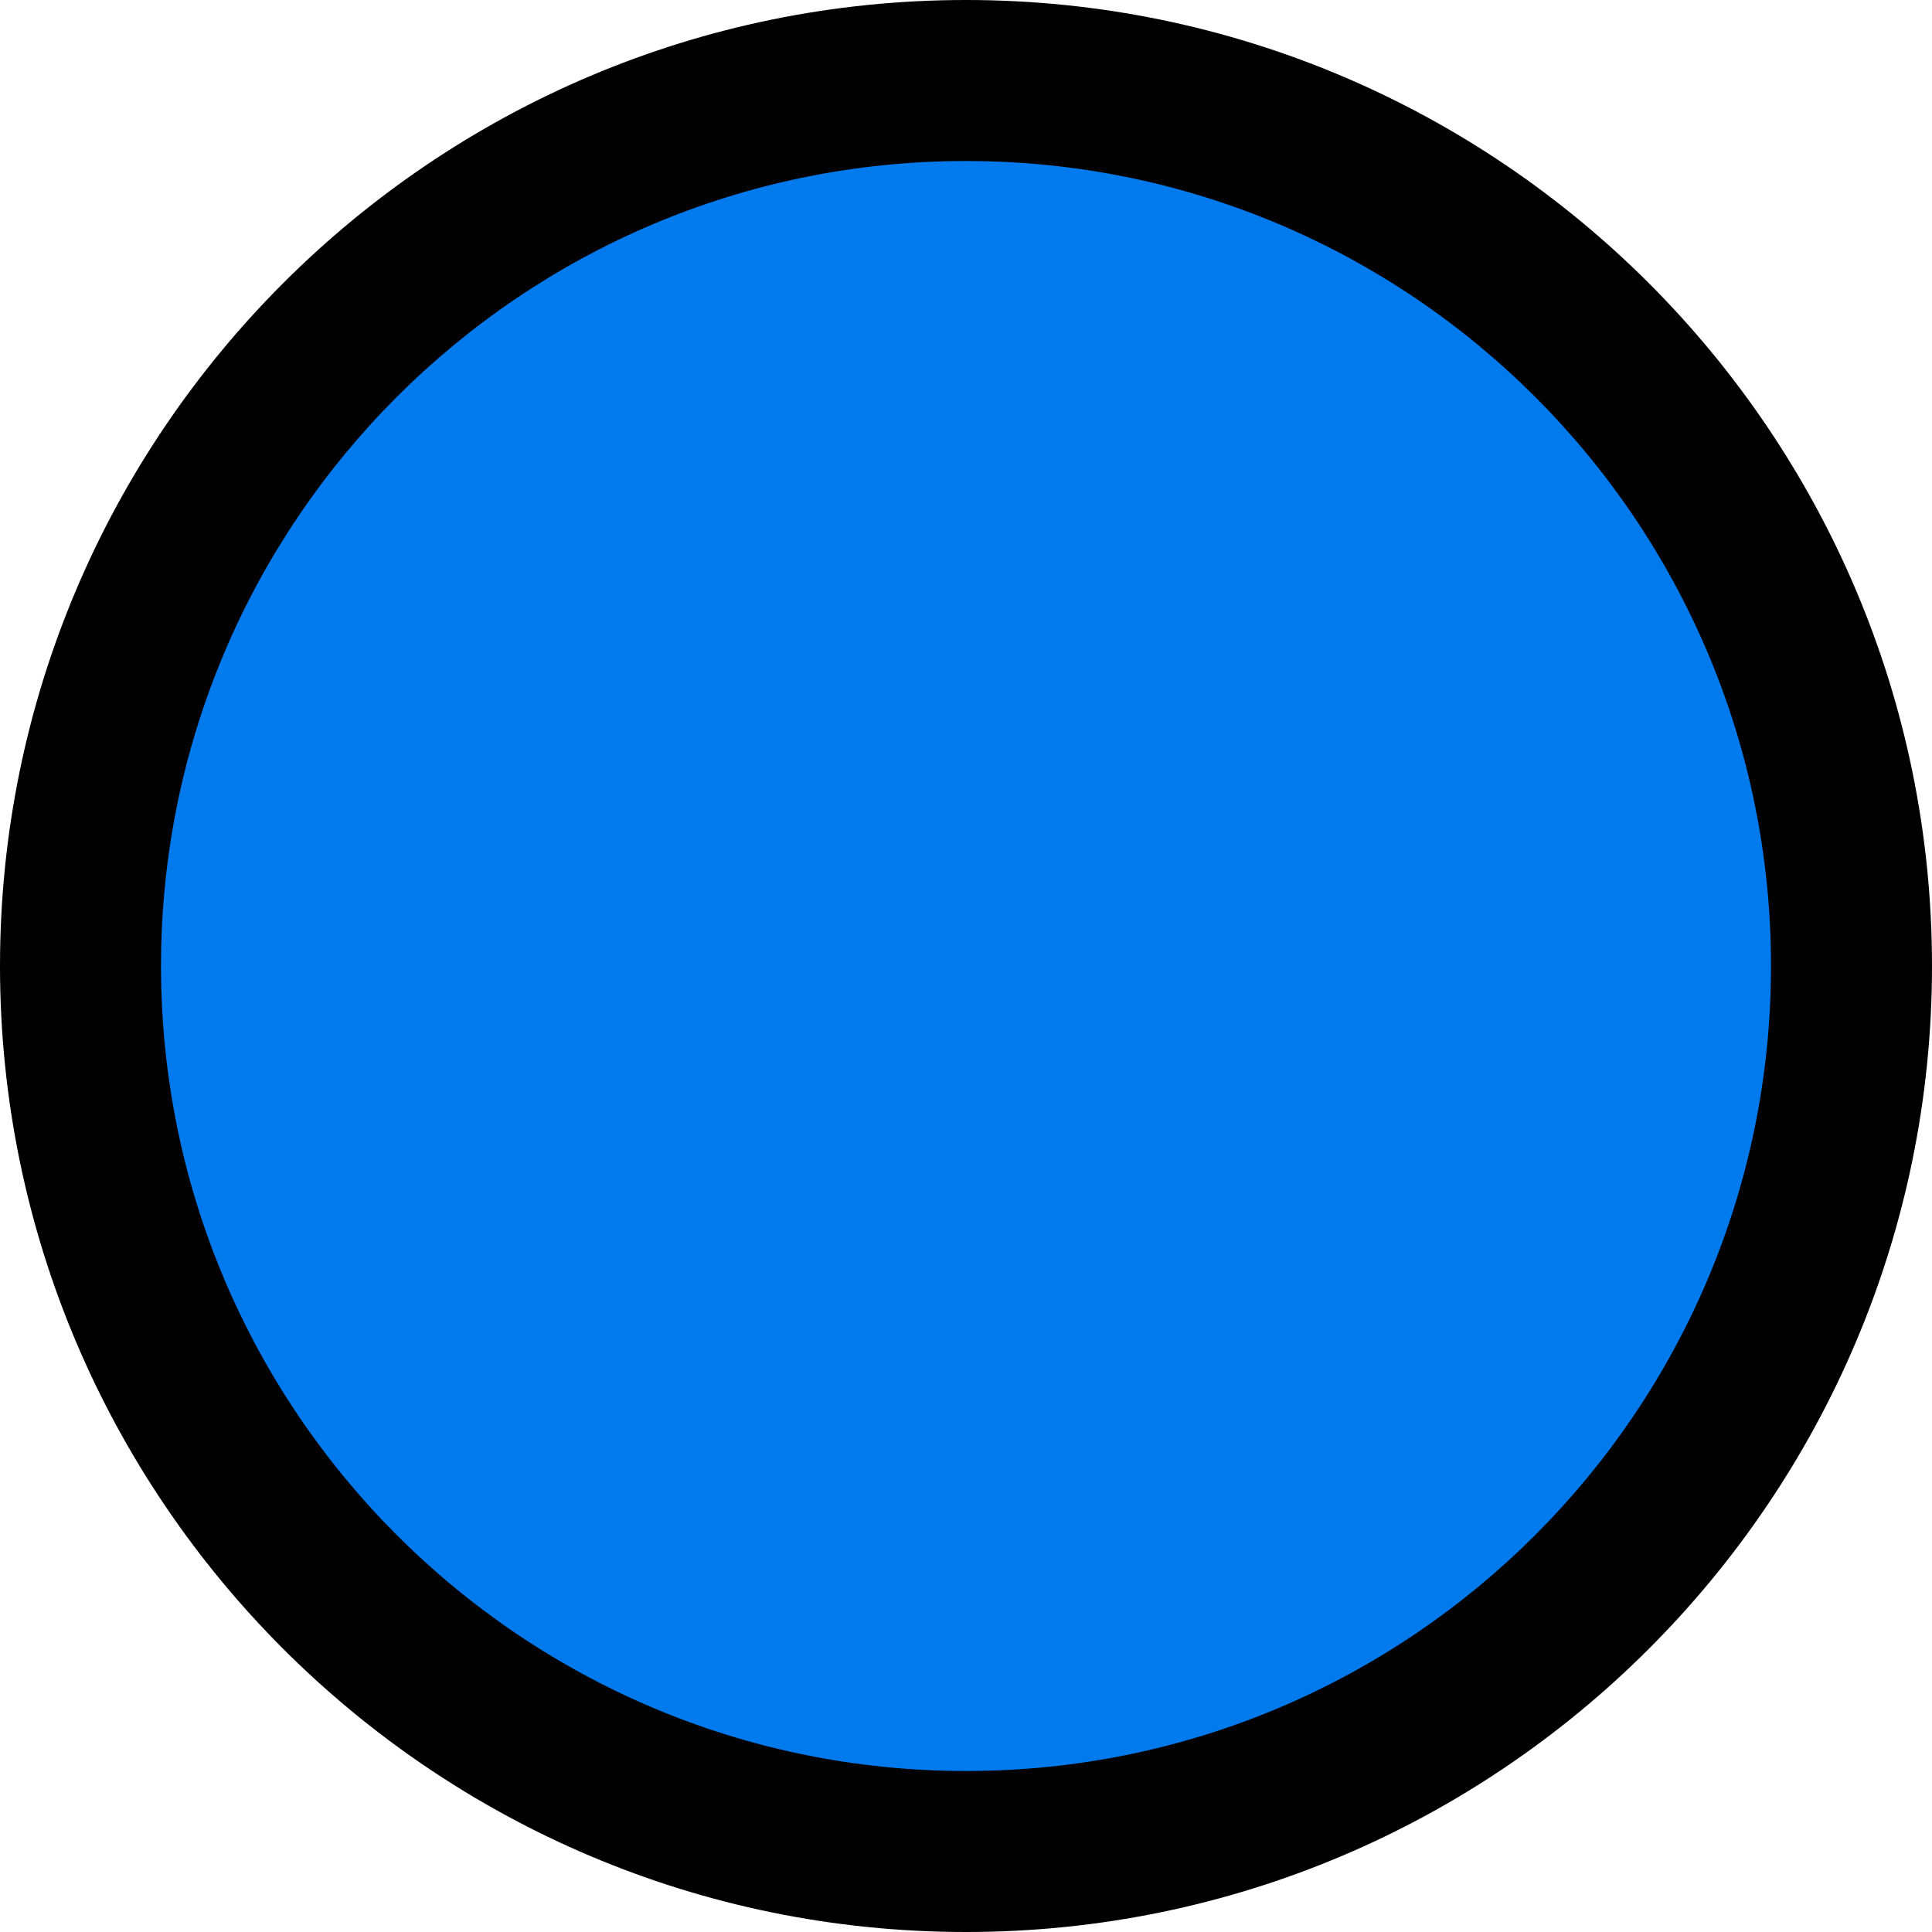 <?xml version="1.0" encoding="UTF-8"?>
<svg id="logo" xmlns="http://www.w3.org/2000/svg" viewBox="0 0 12 12">
  <defs>
    <style>
      .cls-1, .cls-2 {
        stroke-width: 0px;
      }

      .cls-2 {
        fill: #007aec;
      }
    </style>
  </defs>
  <circle class="cls-2" cx="6" cy="6" r="5.5"/>
  <path class="cls-1" d="m6,1c2.76,0,5,2.24,5,5s-2.24,5-5,5S1,8.76,1,6,3.24,1,6,1m0-1C2.69,0,0,2.69,0,6s2.69,6,6,6,6-2.69,6-6S9.31,0,6,0h0Z"/>
</svg>